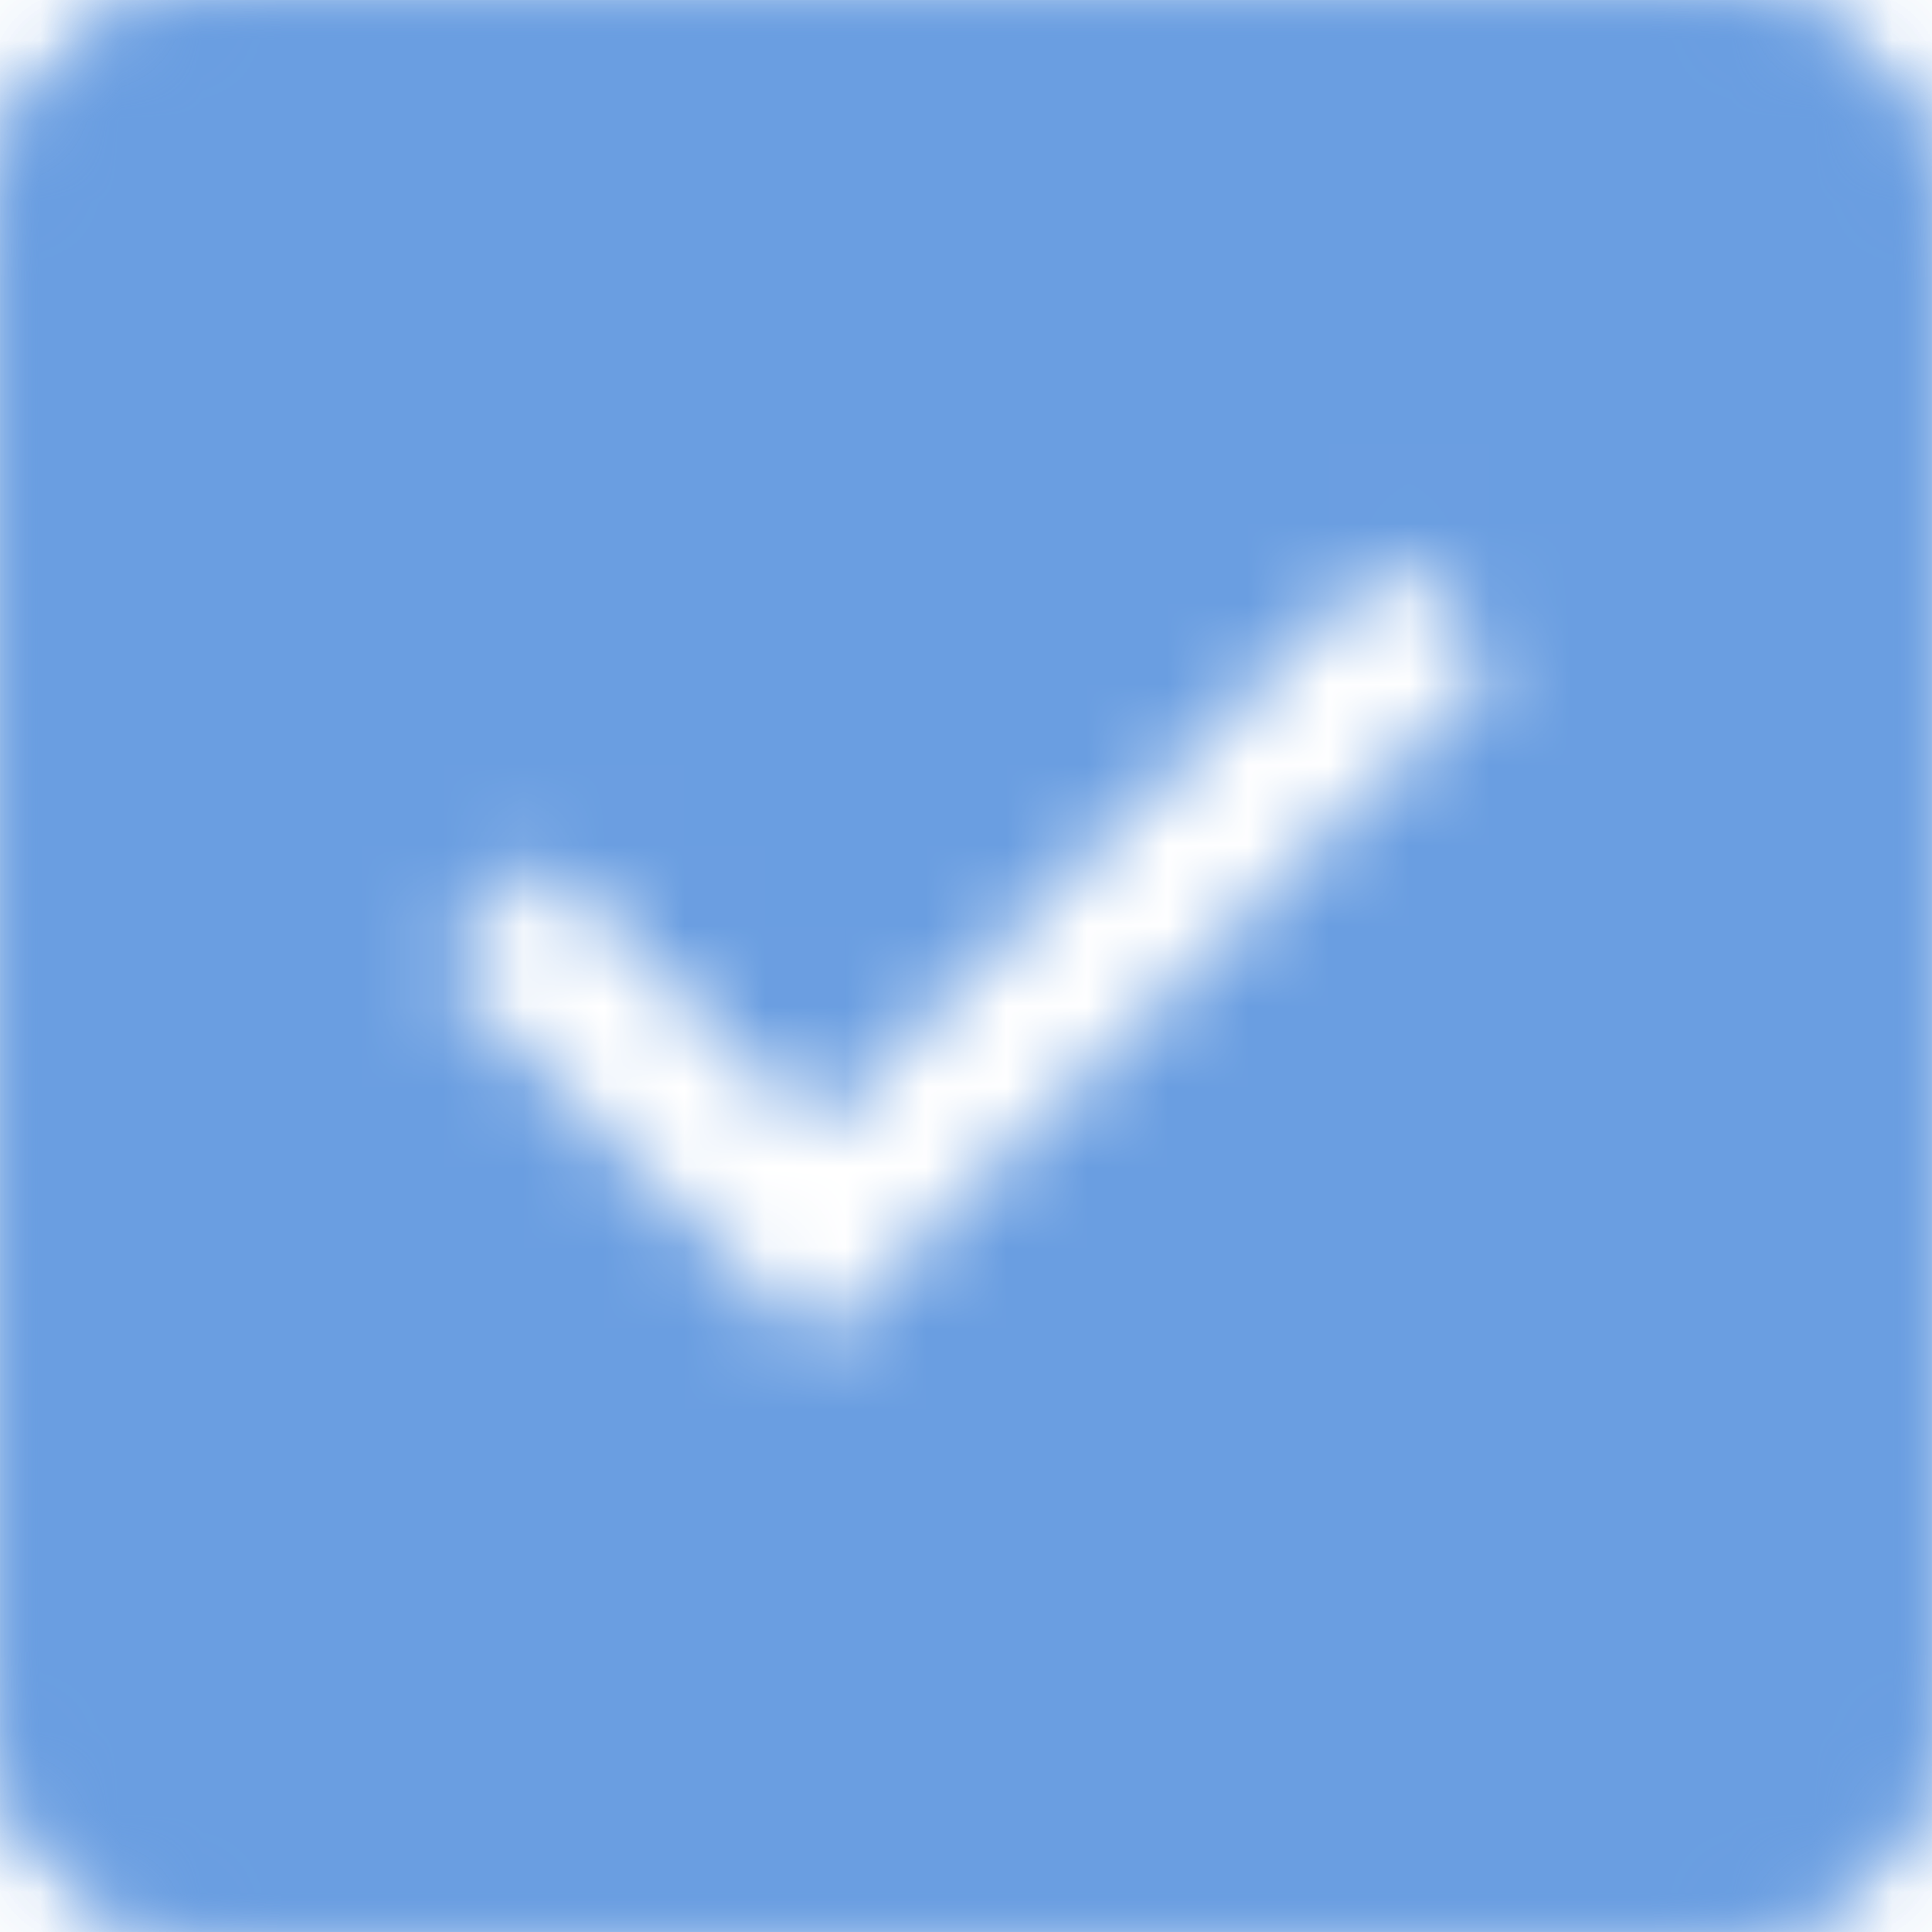 <svg width="24" height="24" viewBox="0 0 24 24" fill="none" xmlns="http://www.w3.org/2000/svg">
<mask id="mask0_36_27115" style="mask-type:alpha" maskUnits="userSpaceOnUse" x="0" y="0" width="24" height="24">
<path fill-rule="evenodd" clip-rule="evenodd" d="M2.667 0H21.333C22.8 0 24 1.2 24 2.667V21.333C24 22.8 22.8 24 21.333 24H2.667C1.2 24 0 22.8 0 21.333V2.667C0 1.2 1.2 0 2.667 0ZM21.333 21.333V2.667H2.667V21.333H21.333Z" fill="white"/>
</mask>
<g mask="url(#mask0_36_27115)">
<rect x="-4" y="-4" width="32" height="32" fill="#6A9EE1"/>
</g>
<mask id="mask1_36_27115" style="mask-type:alpha" maskUnits="userSpaceOnUse" x="0" y="0" width="24" height="24">
<path fill-rule="evenodd" clip-rule="evenodd" d="M2.667 0H21.333C22.8 0 24 1.2 24 2.667V21.333C24 22.8 22.8 24 21.333 24H2.667C1.2 24 0 22.8 0 21.333V2.667C0 1.2 1.2 0 2.667 0ZM5.412 12L10.118 16.706L18.588 8.235L17.261 6.899L10.118 14.042L6.739 10.673L5.412 12Z" fill="#863399"/>
</mask>
<g mask="url(#mask1_36_27115)">
<rect x="-4" y="-4" width="32" height="32" fill="#6A9EE1"/>
</g>
</svg>
